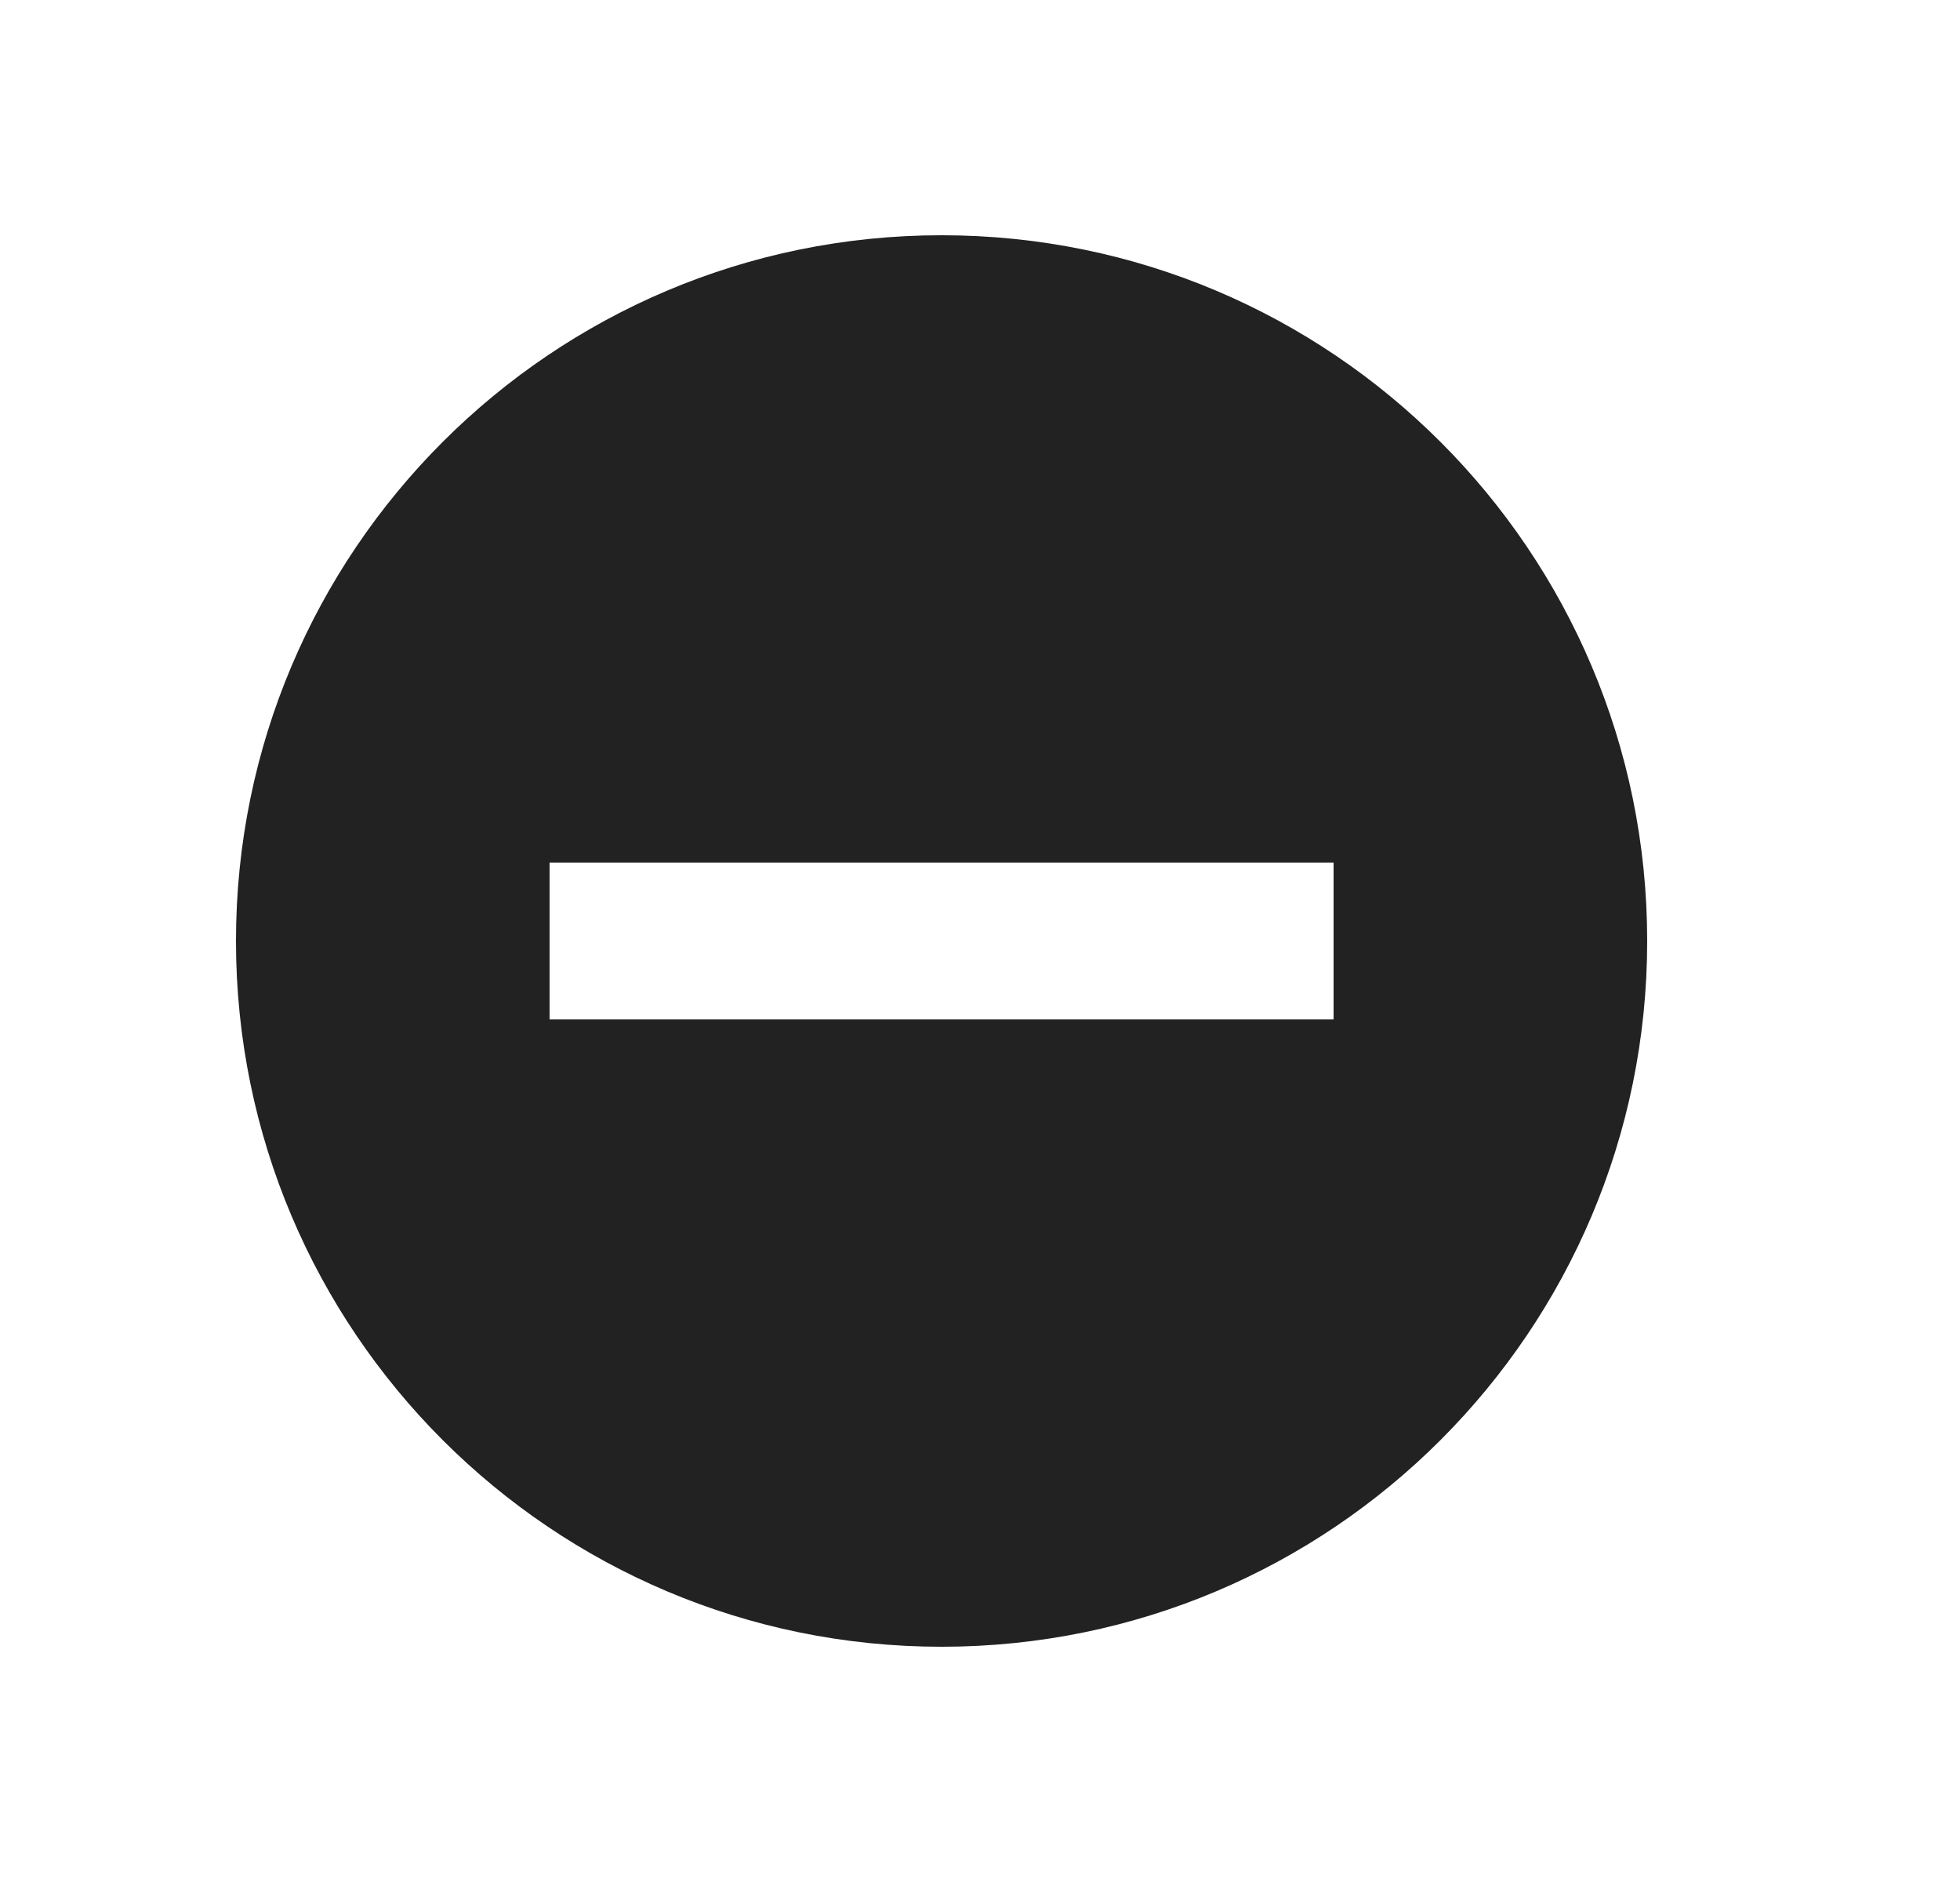 <svg width="25" height="24" viewBox="0 0 25 24" fill="none" xmlns="http://www.w3.org/2000/svg">
<path fill-rule="evenodd" clip-rule="evenodd" d="M12.01 21C16.981 21 21.01 16.971 21.01 12C21.01 7.029 16.981 3 12.01 3C7.04 3 3.01 7.029 3.01 12C3.01 16.971 7.04 21 12.01 21ZM7.01 13H17.01V11H7.01V13Z" fill="#222222"/>
</svg>
